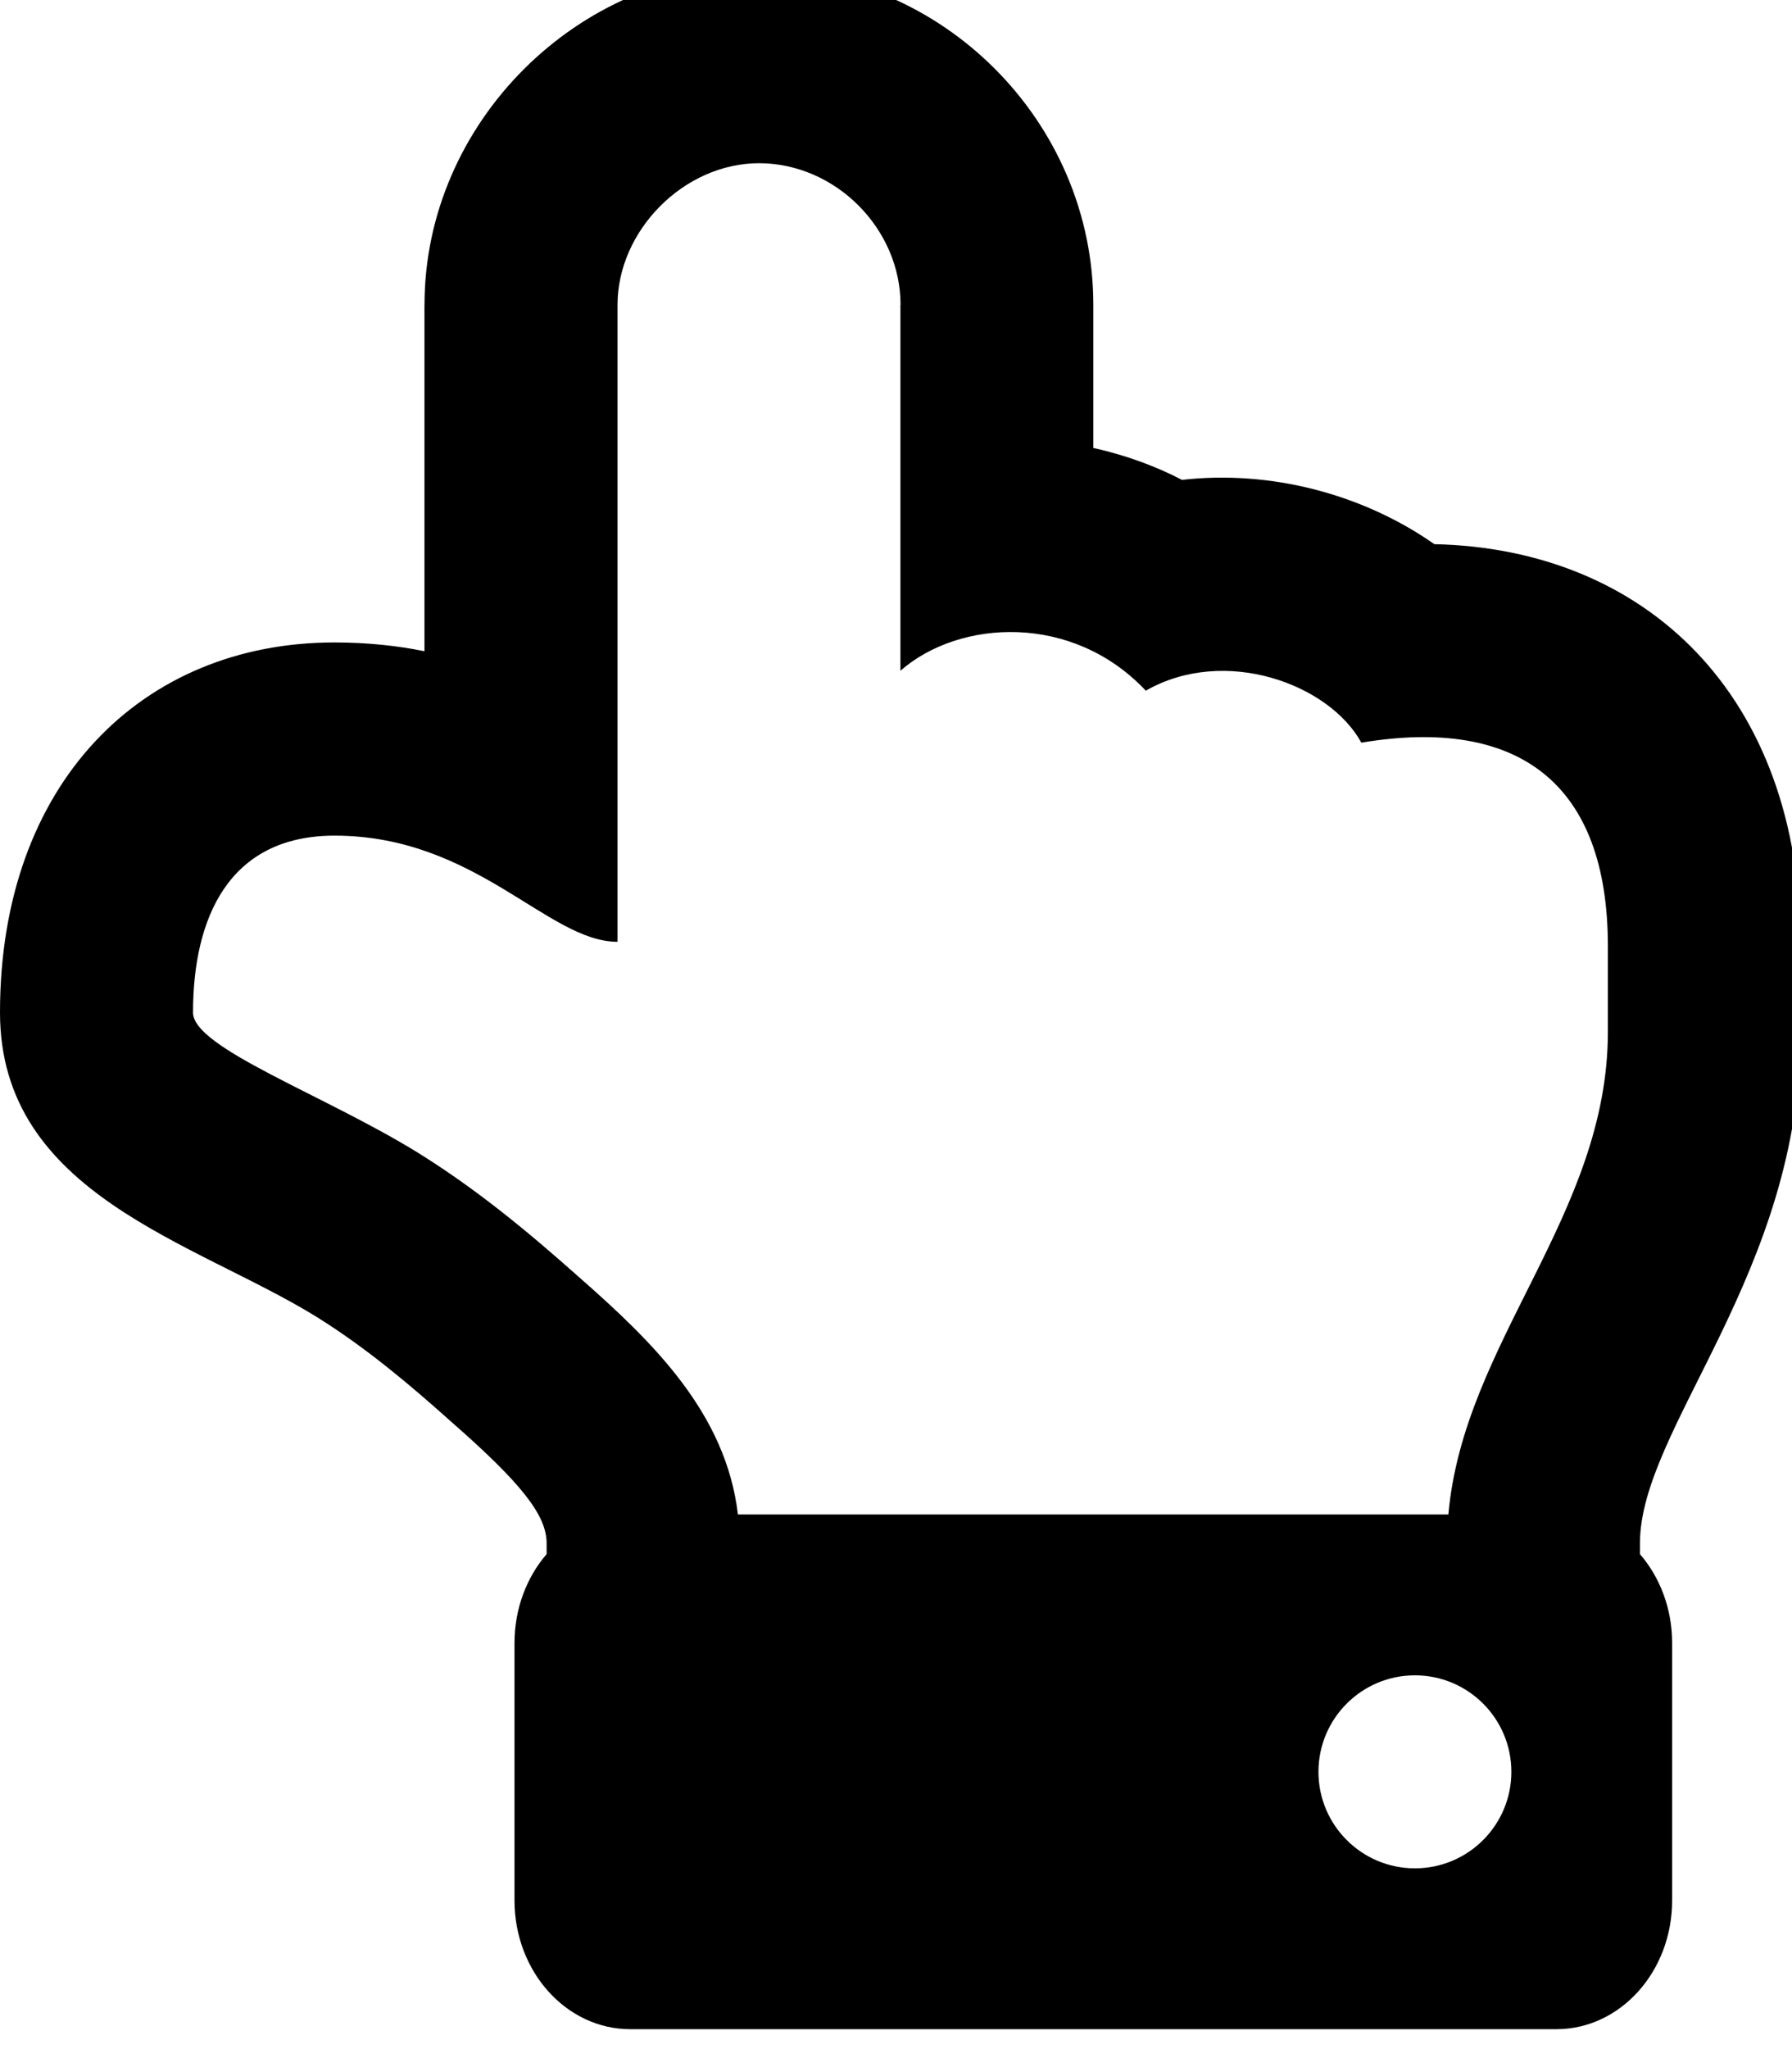 <!-- Generated by IcoMoon.io -->
<svg version="1.1" xmlns="http://www.w3.org/2000/svg" width="28" height="32" viewBox="0 0 28 32">
<title>hand-point-up</title>
<path d="M6.632 4.758v5.412c-0.421-0.087-0.906-0.137-1.402-0.137-0.002 0-0.004 0-0.005 0h0c-3.009 0-5.225 2.203-5.225 5.778 0 2.846 3.048 3.58 4.948 4.755 0.78 0.486 1.465 1.067 2.088 1.624l0.009 0.008 0.009 0.008c1.098 0.962 1.487 1.458 1.487 1.896v0.168c-0.311 0.361-0.502 0.85-0.502 1.389v4.020c0 1.11 0.81 2.010 1.809 2.010h14.47c0.999 0 1.809-0.9 1.809-2.010v-4.020c0-0.539-0.191-1.028-0.503-1.389v-0.168c0-1.802 2.512-4.217 2.512-7.989v-1.338c0-3.928-2.428-6.205-5.724-6.277-1.119-0.784-2.562-1.161-3.944-1.004-0.398-0.208-0.861-0.379-1.346-0.49l-0.039-0.008v-2.239c0-2.854-2.361-5.225-5.225-5.225-2.832 0-5.225 2.393-5.225 5.225zM14.069 4.758v5.717c0.921-0.806 2.69-0.905 3.834 0.311 1.234-0.705 2.865-0.106 3.368 0.812 2.457-0.41 3.852 0.633 3.852 3.178v1.338c0 2.857-2.256 4.849-2.492 7.537h-11.101c-0.186-1.585-1.333-2.698-2.487-3.71-0.795-0.708-1.589-1.364-2.504-1.934-1.469-0.909-3.523-1.641-3.523-2.194 0-1.468 0.553-2.763 2.211-2.763 2.211 0 3.333 1.658 4.422 1.658v-9.948c0-1.157 1.036-2.211 2.211-2.211 1.192 0 2.211 1.019 2.211 2.211zM22.108 26.163c0.832 0 1.507 0.675 1.507 1.507s-0.675 1.507-1.507 1.507-1.507-0.675-1.507-1.507 0.675-1.507 1.507-1.507z"></path>
</svg>
